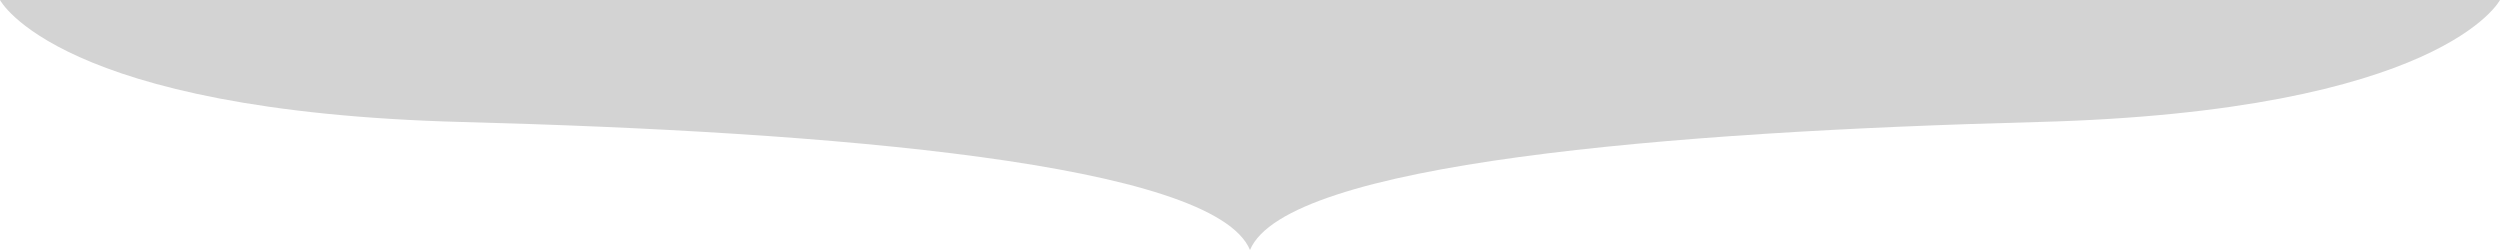 <?xml version="1.0" encoding="utf-8"?>
<!-- Generator: Adobe Illustrator 15.0.0, SVG Export Plug-In . SVG Version: 6.00 Build 0)  -->
<!DOCTYPE svg PUBLIC "-//W3C//DTD SVG 1.1//EN" "http://www.w3.org/Graphics/SVG/1.1/DTD/svg11.dtd">
<svg version="1.1" id="Layer_1" xmlns="http://www.w3.org/2000/svg" xmlns:xlink="http://www.w3.org/1999/xlink" x="0px" y="0px"
	 preserveAspectRatio="none" viewBox="0 0 1500 150" enable-background="new 0 0 1500 150" xml:space="preserve">
<path fill="#D3D3D3" d="M750,0H0c0,0,34.5,66.844,277.5,73.21C498.4,78.997,728.353,97.878,750,150
	c21.647-52.122,251.6-71.003,472.5-76.79C1465.5,66.844,1500,0,1500,0H750z"/>
</svg>
